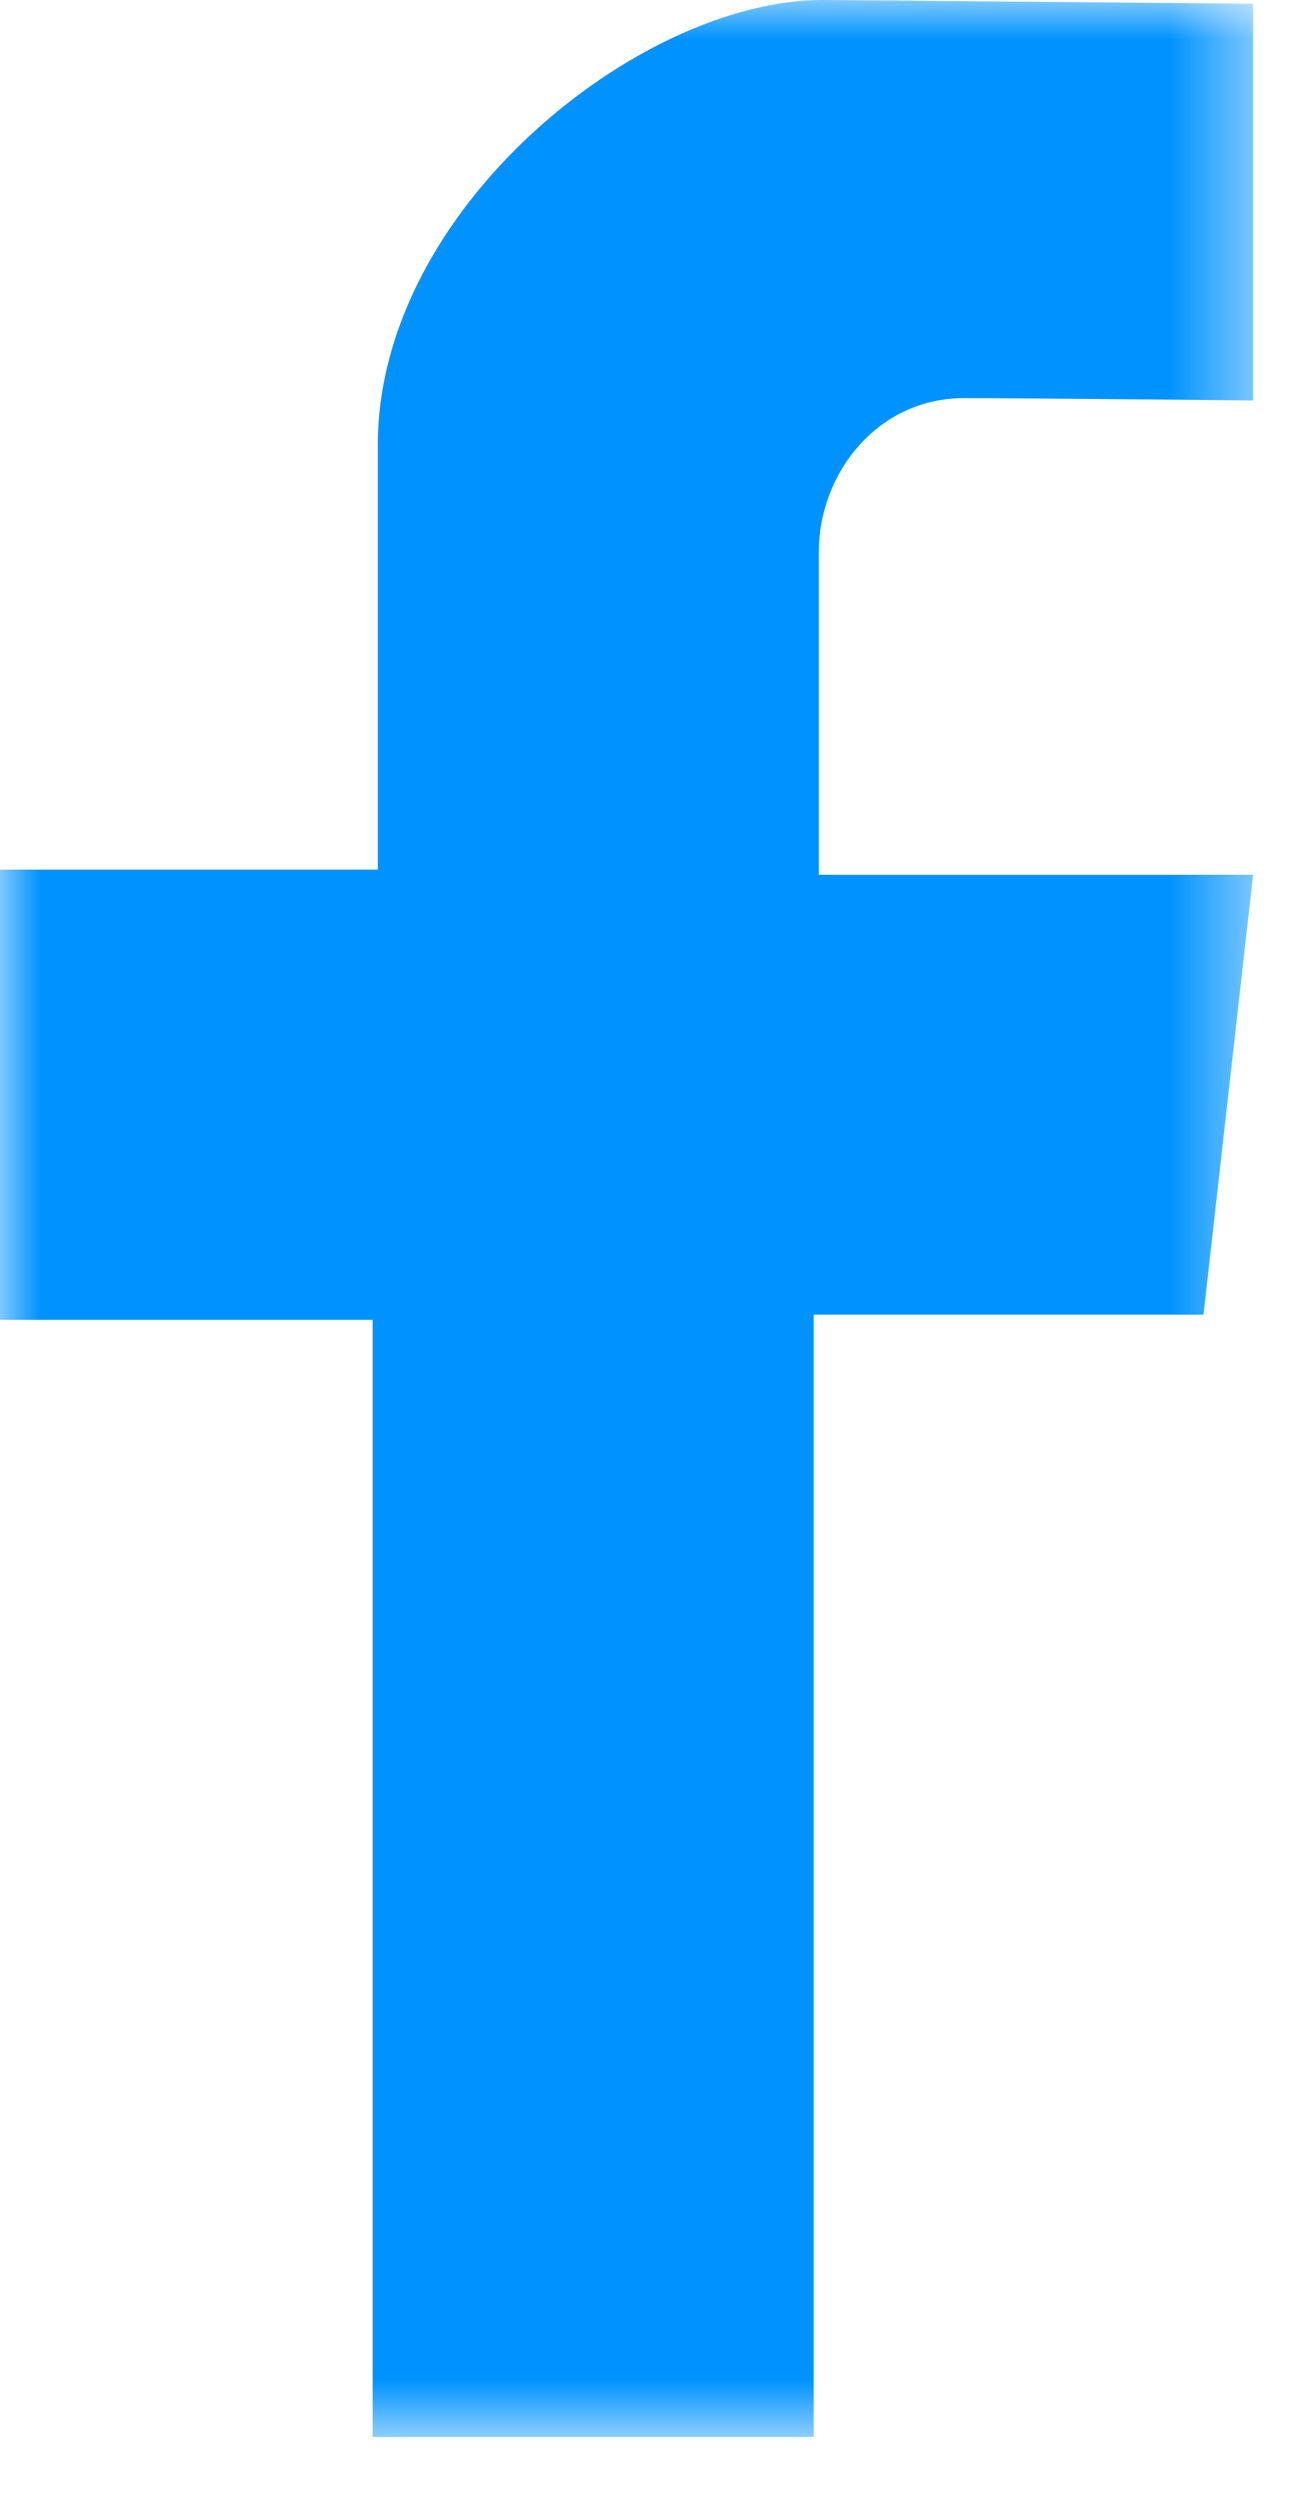 <svg width="16" height="31" viewBox="0 0 16 31" fill="none" xmlns="http://www.w3.org/2000/svg">
<mask id="mask0_47_9" style="mask-type:luminance" maskUnits="userSpaceOnUse" x="0" y="0" width="16" height="31">
<path fill-rule="evenodd" clip-rule="evenodd" d="M0 0H15.542V30.22H0V0Z" fill="white"/>
</mask>
<g mask="url(#mask0_47_9)">
<path fill-rule="evenodd" clip-rule="evenodd" d="M15.542 4.966V0.047C15.542 0.047 10.538 0 10.198 0C7.937 0 4.686 2.586 4.686 5.519V10.784H0V16.367H4.622V30.22H10.092V16.303H14.927L15.542 10.848H10.156V6.841C10.156 5.878 10.877 4.937 11.958 4.937C12.679 4.937 15.542 4.966 15.542 4.966Z" fill="#0093FF"/>
</g>
</svg>
